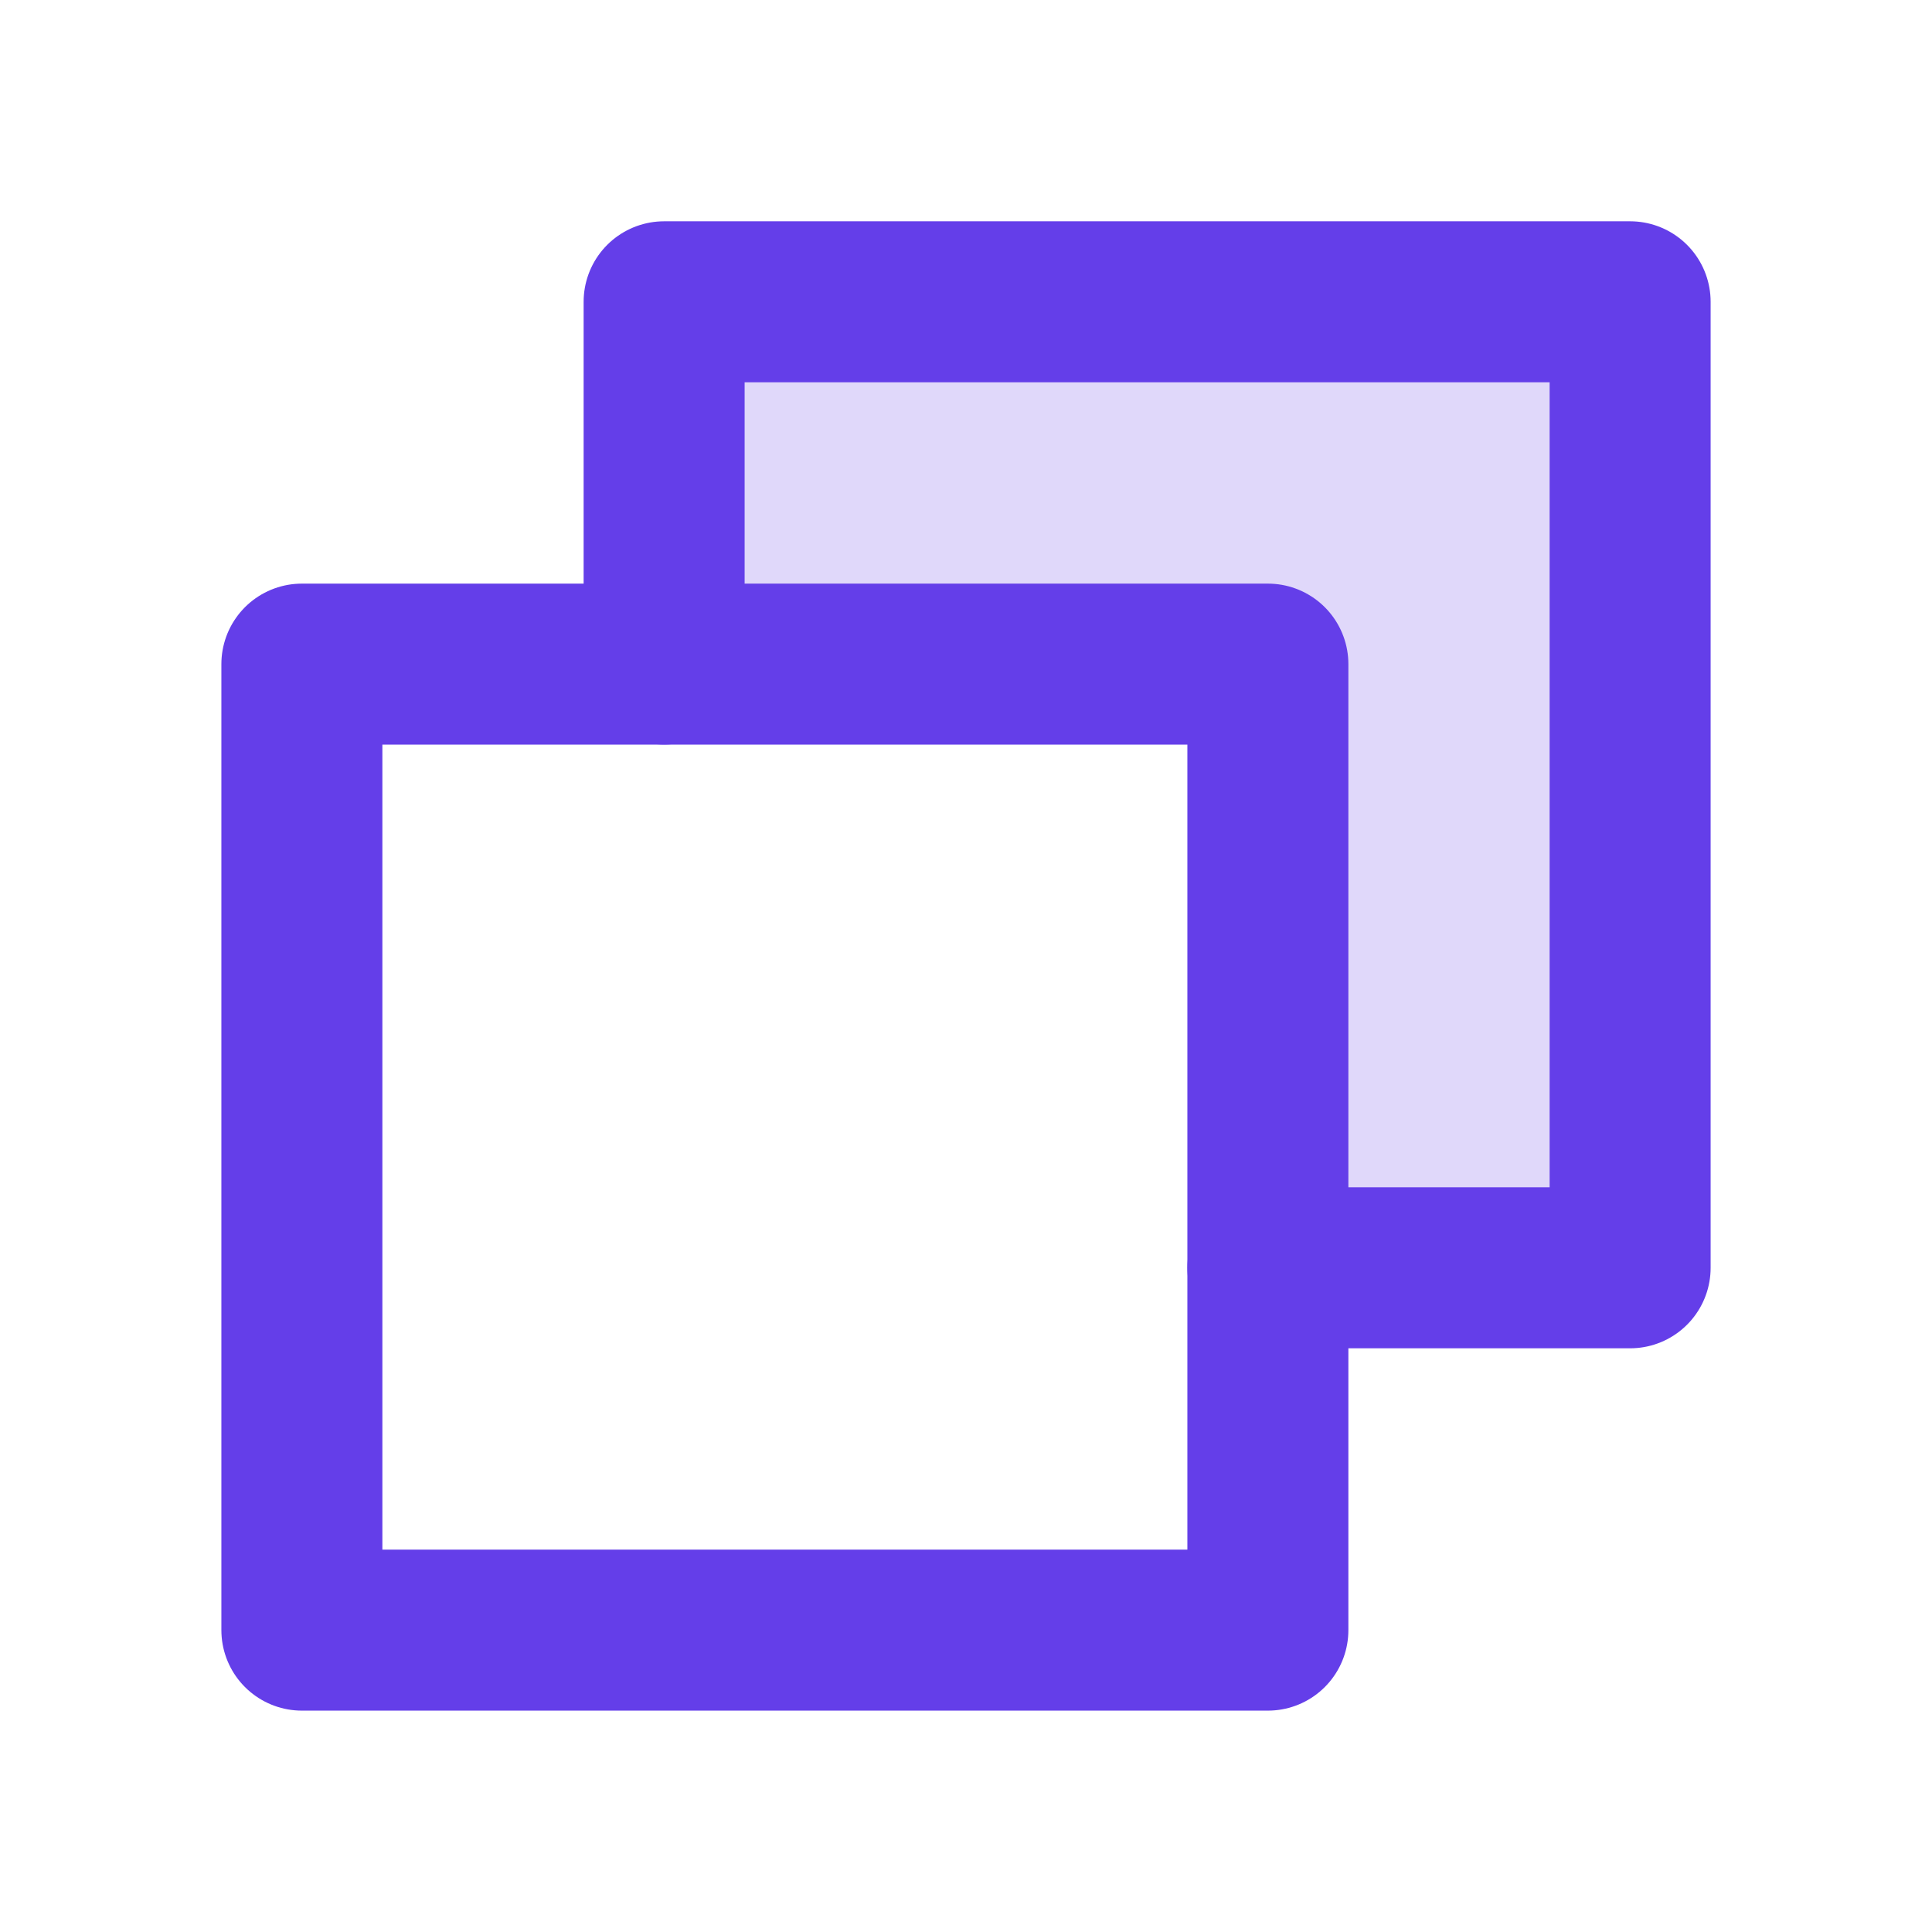 <svg width="24" height="24" viewBox="0 0 24 24" fill="none" xmlns="http://www.w3.org/2000/svg">
<path opacity="0.2" d="M15.75 8.249V15.749H20.25V3.749H8.25V8.249H15.75Z" fill="#643EE9"/>
<path d="M15.75 15.749H20.25V3.749H8.25V8.249" stroke="#643EE9" stroke-width="2" stroke-linecap="round" stroke-linejoin="round"/>
<path d="M15.75 8.25H3.75V20.25H15.75V8.25Z" stroke="#643EE9" stroke-width="2" stroke-linecap="round" stroke-linejoin="round"/>
</svg>
